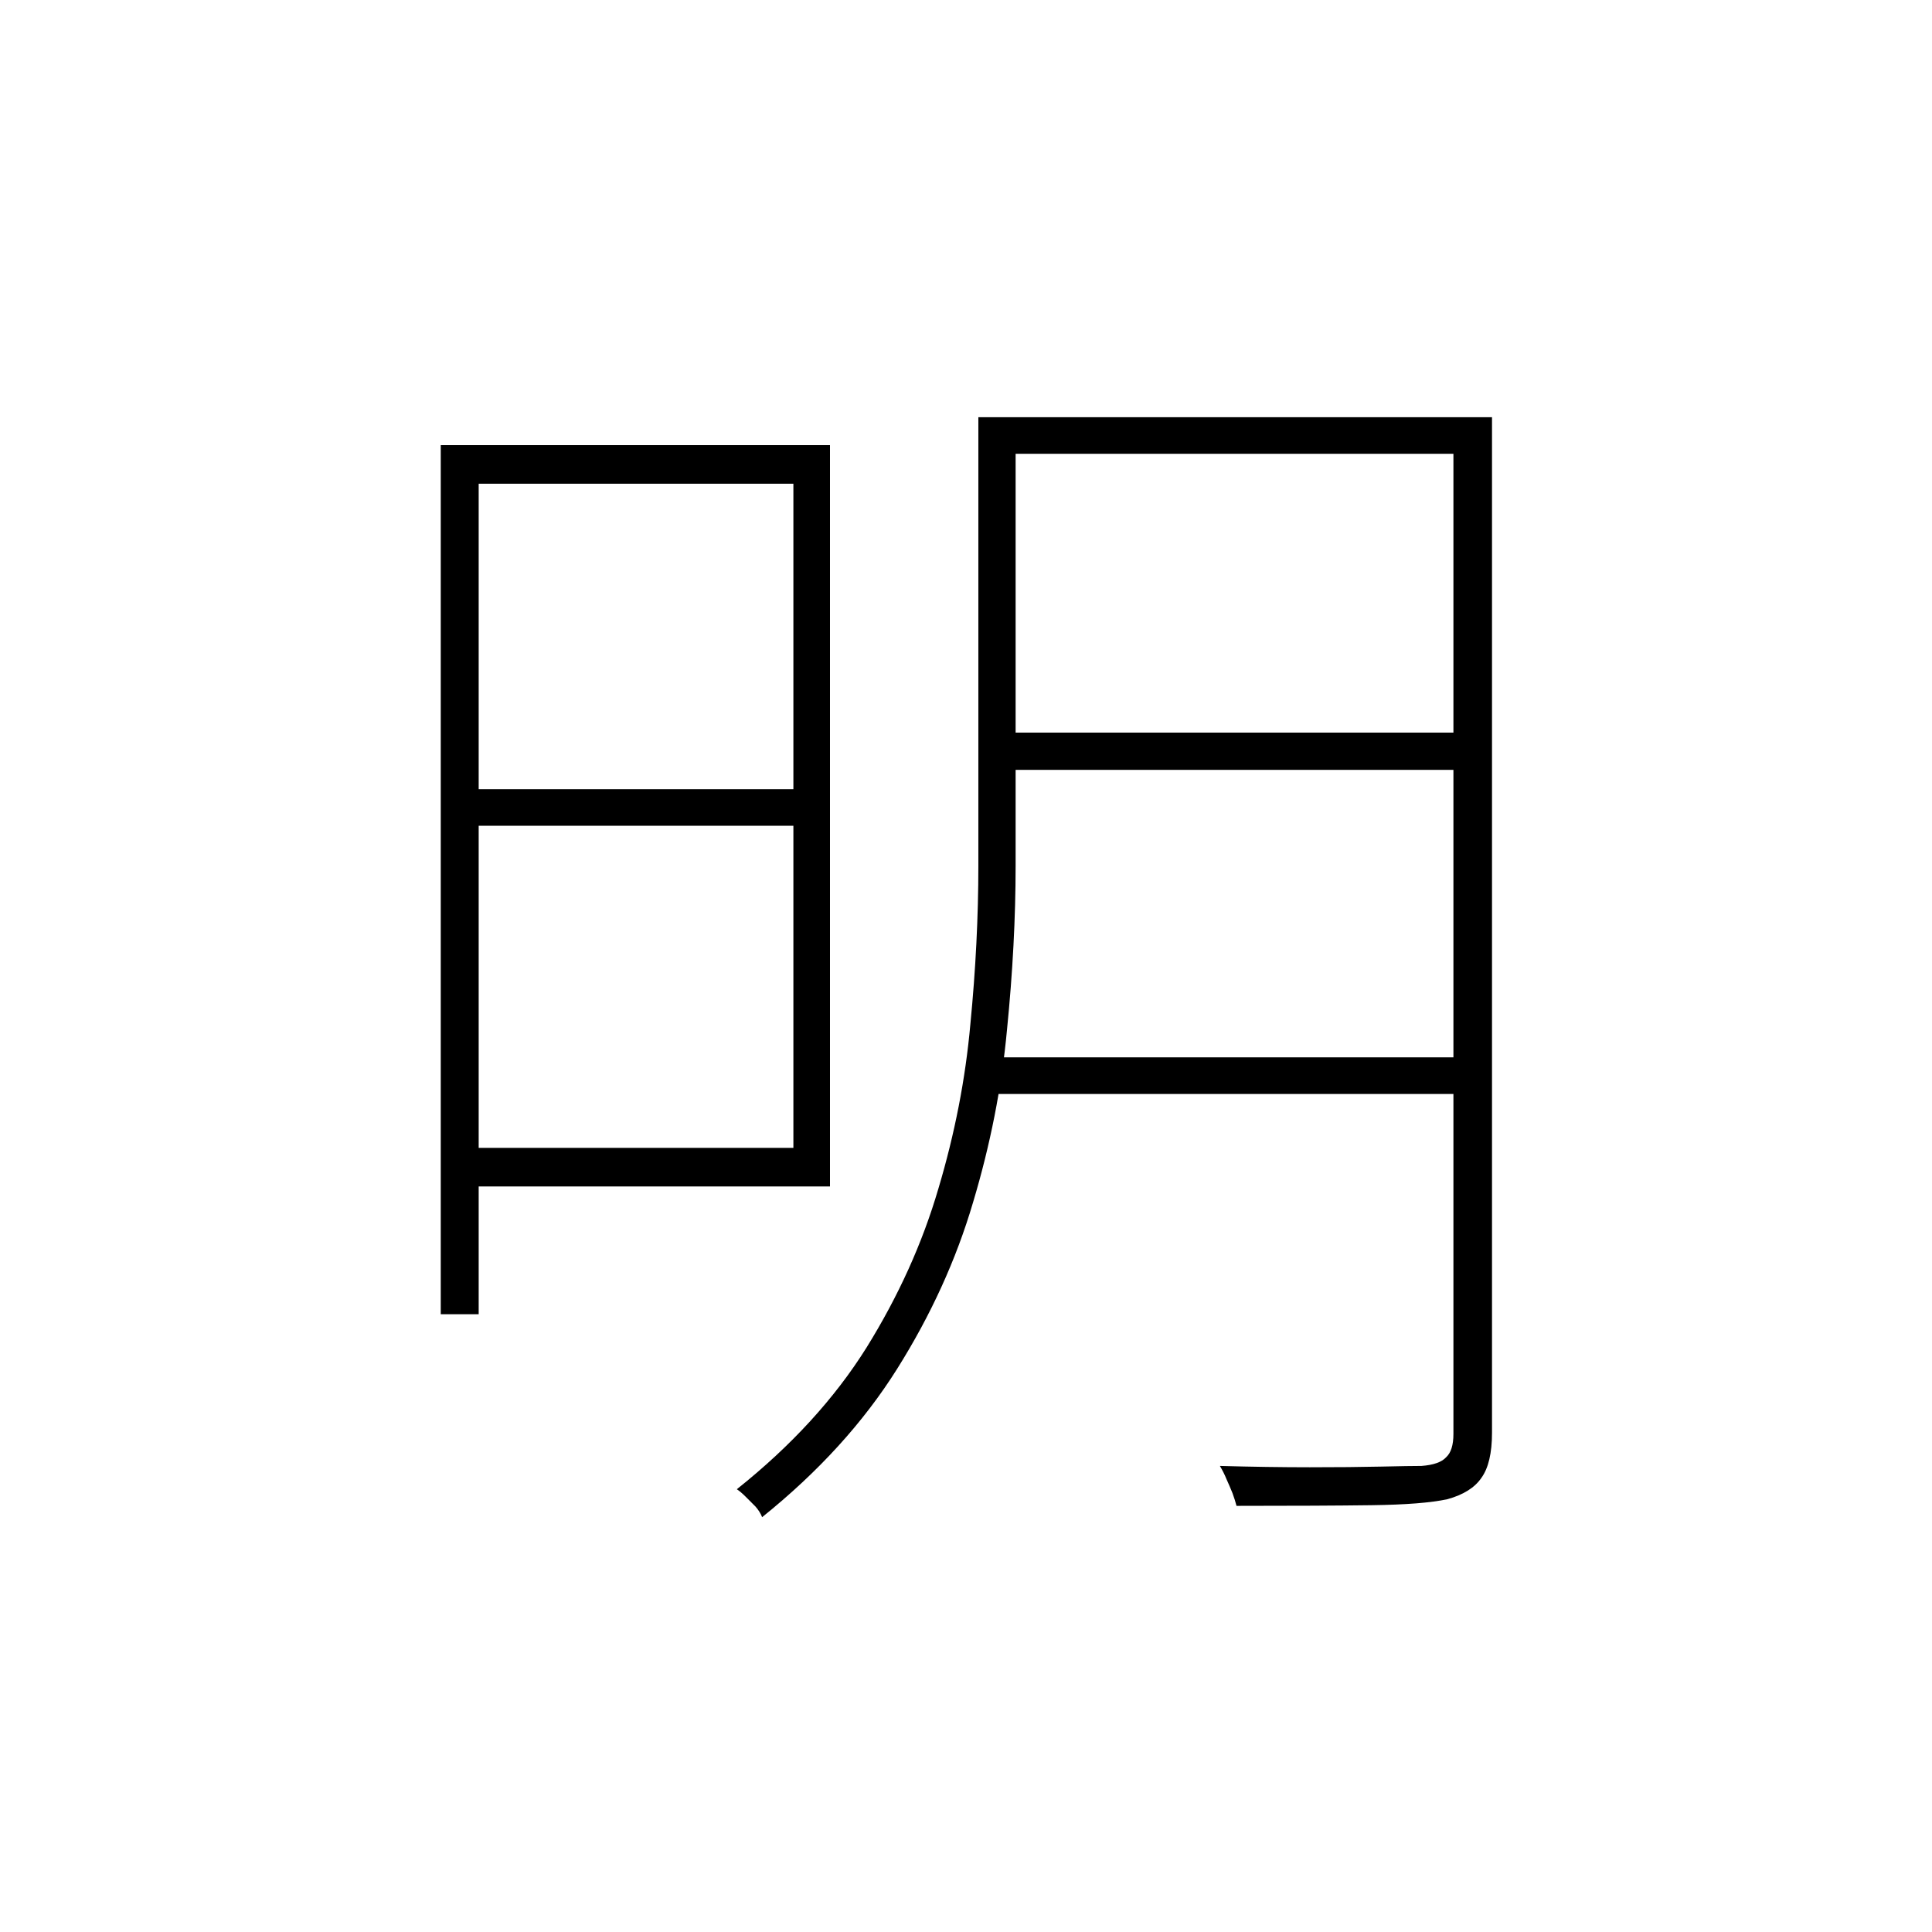 <?xml version="1.0" ?>
<svg xmlns="http://www.w3.org/2000/svg" version="1.1" width="600" height="600">
  <defs/>
  <g>
    <path stroke-width="0" fill="rgb(0, 0, 0)" opacity="1.0" d="M 144.319 138.245 C 182.133 138.245 219.946 138.245 257.759 138.245 C 257.759 214.984 257.759 291.723 257.759 368.463 C 219.946 368.463 182.133 368.463 144.319 368.463 C 144.319 364.467 144.319 360.472 144.319 356.476 C 178.344 356.476 212.37 356.476 246.395 356.476 C 246.395 287.728 246.395 218.979 246.395 150.231 C 212.37 150.231 178.344 150.231 144.319 150.231 C 144.319 146.235 144.319 142.24 144.319 138.245M 144.319 245.087 C 180.549 245.087 216.777 245.087 253.007 245.087 C 253.007 248.876 253.007 252.665 253.007 256.453 C 216.777 256.453 180.549 256.453 144.319 256.453 C 144.319 252.665 144.319 248.876 144.319 245.087M 310.244 129.565 C 358.733 129.565 407.222 129.565 455.711 129.565 C 455.711 133.354 455.711 137.142 455.711 140.931 C 407.222 140.931 358.733 140.931 310.244 140.931 C 310.244 137.142 310.244 133.354 310.244 129.565M 310.244 227.521 C 358.733 227.521 407.222 227.521 455.711 227.521 C 455.711 231.379 455.711 235.237 455.711 239.094 C 407.222 239.094 358.733 239.094 310.244 239.094 C 310.244 235.237 310.244 231.379 310.244 227.521M 305.904 328.371 C 355.496 328.371 405.087 328.371 454.678 328.371 C 454.678 332.16 454.678 335.948 454.678 339.737 C 405.087 339.737 355.496 339.737 305.904 339.737 C 305.904 335.948 305.904 332.16 305.904 328.371M 136.881 138.245 C 140.807 138.245 144.732 138.245 148.658 138.245 C 148.658 228.21 148.658 318.176 148.658 408.141 C 144.732 408.141 140.807 408.141 136.881 408.141 C 136.881 318.176 136.881 228.21 136.881 138.245M 451.373 129.565 C 455.367 129.565 459.362 129.565 463.357 129.565 C 463.357 234.685 463.357 339.806 463.357 444.927 C 463.357 451.264 462.255 455.948 460.051 458.979 C 457.984 462.01 454.472 464.215 449.513 465.592 C 444.416 466.695 436.564 467.315 425.957 467.452 C 415.488 467.59 401.505 467.659 384.011 467.659 C 383.735 466.557 383.322 465.248 382.771 463.732 C 382.22 462.355 381.6 460.908 380.911 459.393 C 380.36 458.015 379.671 456.637 378.845 455.259 C 388.901 455.535 398.199 455.673 406.74 455.673 C 415.418 455.673 422.788 455.604 428.85 455.466 C 434.911 455.328 439.112 455.259 441.454 455.259 C 445.173 454.984 447.722 454.088 449.1 452.573 C 450.615 451.195 451.373 448.784 451.373 445.34 C 451.373 340.082 451.373 234.823 451.373 129.565M 303.838 129.565 C 307.695 129.565 311.552 129.565 315.409 129.565 C 315.409 175.994 315.409 222.424 315.409 268.853 C 315.409 284.972 314.514 301.987 312.723 319.898 C 311.07 337.671 307.558 355.512 302.185 373.422 C 296.95 391.195 289.098 408.417 278.629 425.087 C 268.16 441.758 254.178 457.119 236.683 471.172 C 236.27 470.07 235.581 468.968 234.617 467.866 C 233.653 466.901 232.62 465.868 231.518 464.766 C 230.553 463.801 229.658 463.044 228.831 462.493 C 245.775 448.991 259.206 434.318 269.124 418.474 C 279.042 402.493 286.481 386.029 291.44 369.083 C 296.537 351.999 299.843 334.984 301.358 318.038 C 303.012 301.092 303.838 284.697 303.838 268.853 C 303.838 222.424 303.838 175.994 303.838 129.565"/>
  </g>
</svg>
